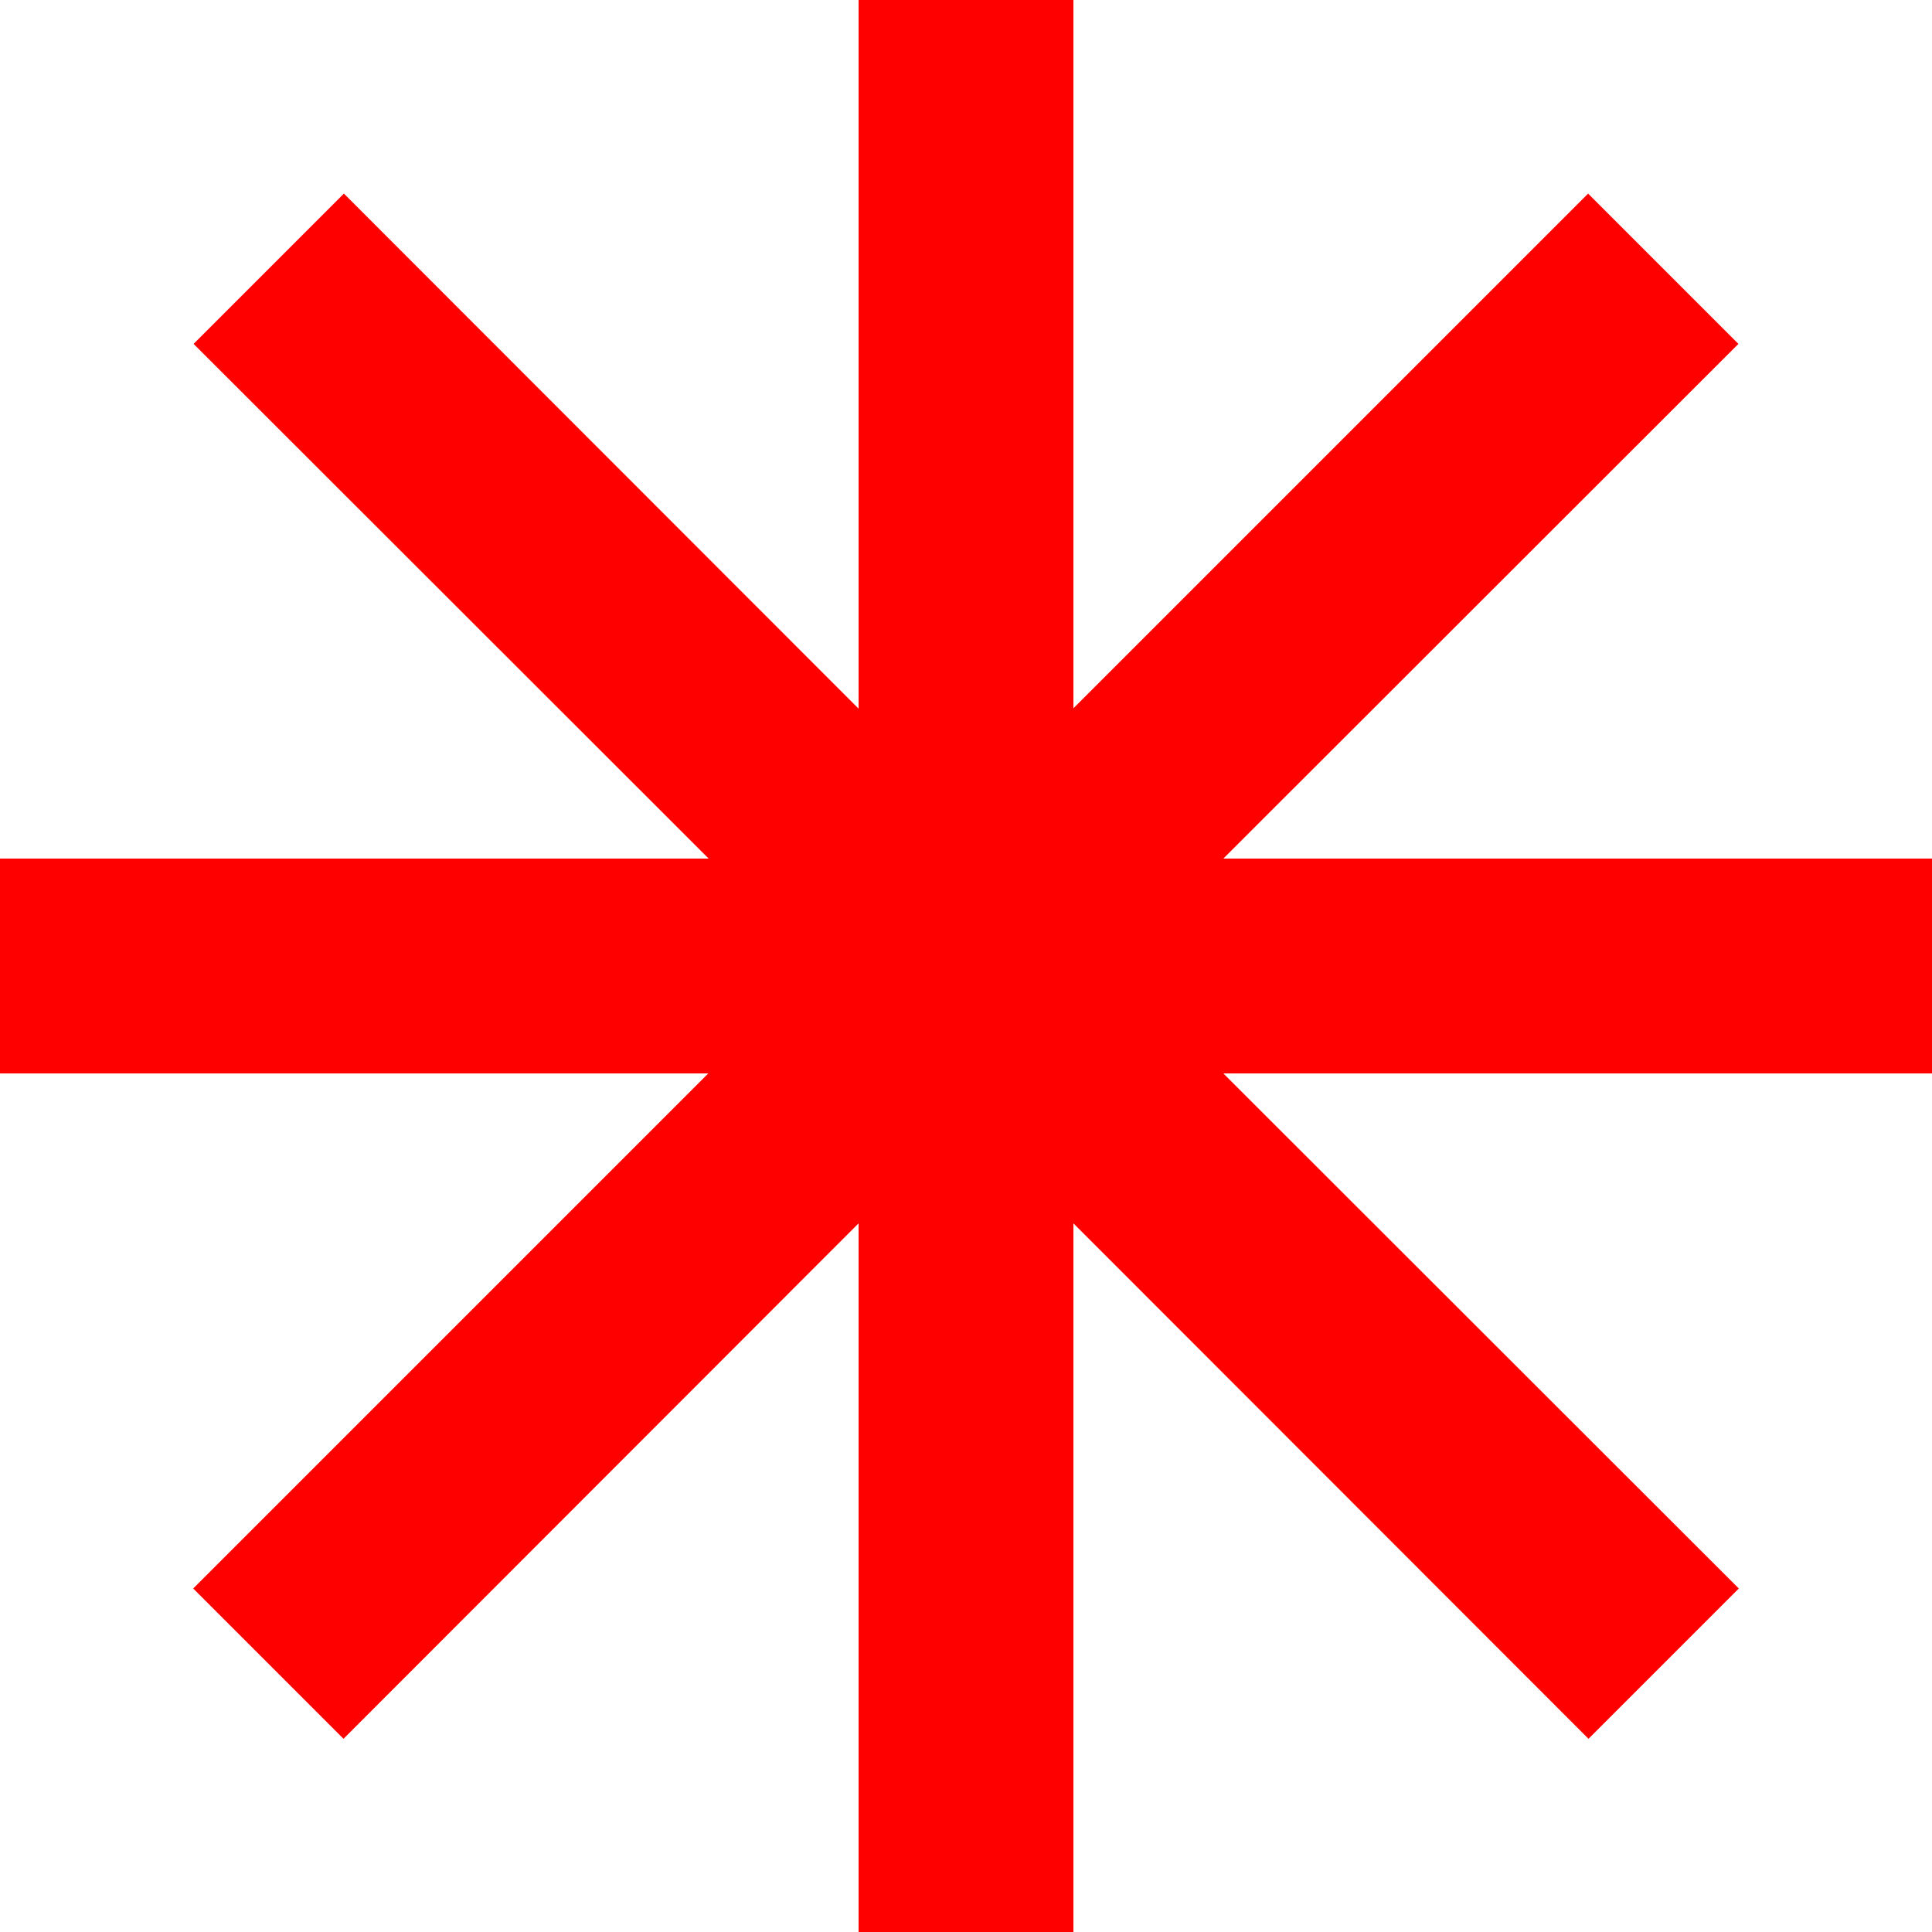 <svg width="5" height="5" viewBox="0 0 5 5" fill="none" xmlns="http://www.w3.org/2000/svg">
<path d="M2.778 0H2.222V1.834L0.89 0.501L0.501 0.89L1.834 2.222H0V2.778H1.833L0.5 4.111L0.889 4.5L2.222 3.166V5H2.778V3.166L4.111 4.5L4.5 4.111L3.166 2.778H5V2.222H3.166L4.499 0.89L4.11 0.501L2.778 1.833V0Z" fill="#FF0000"/>
</svg>
